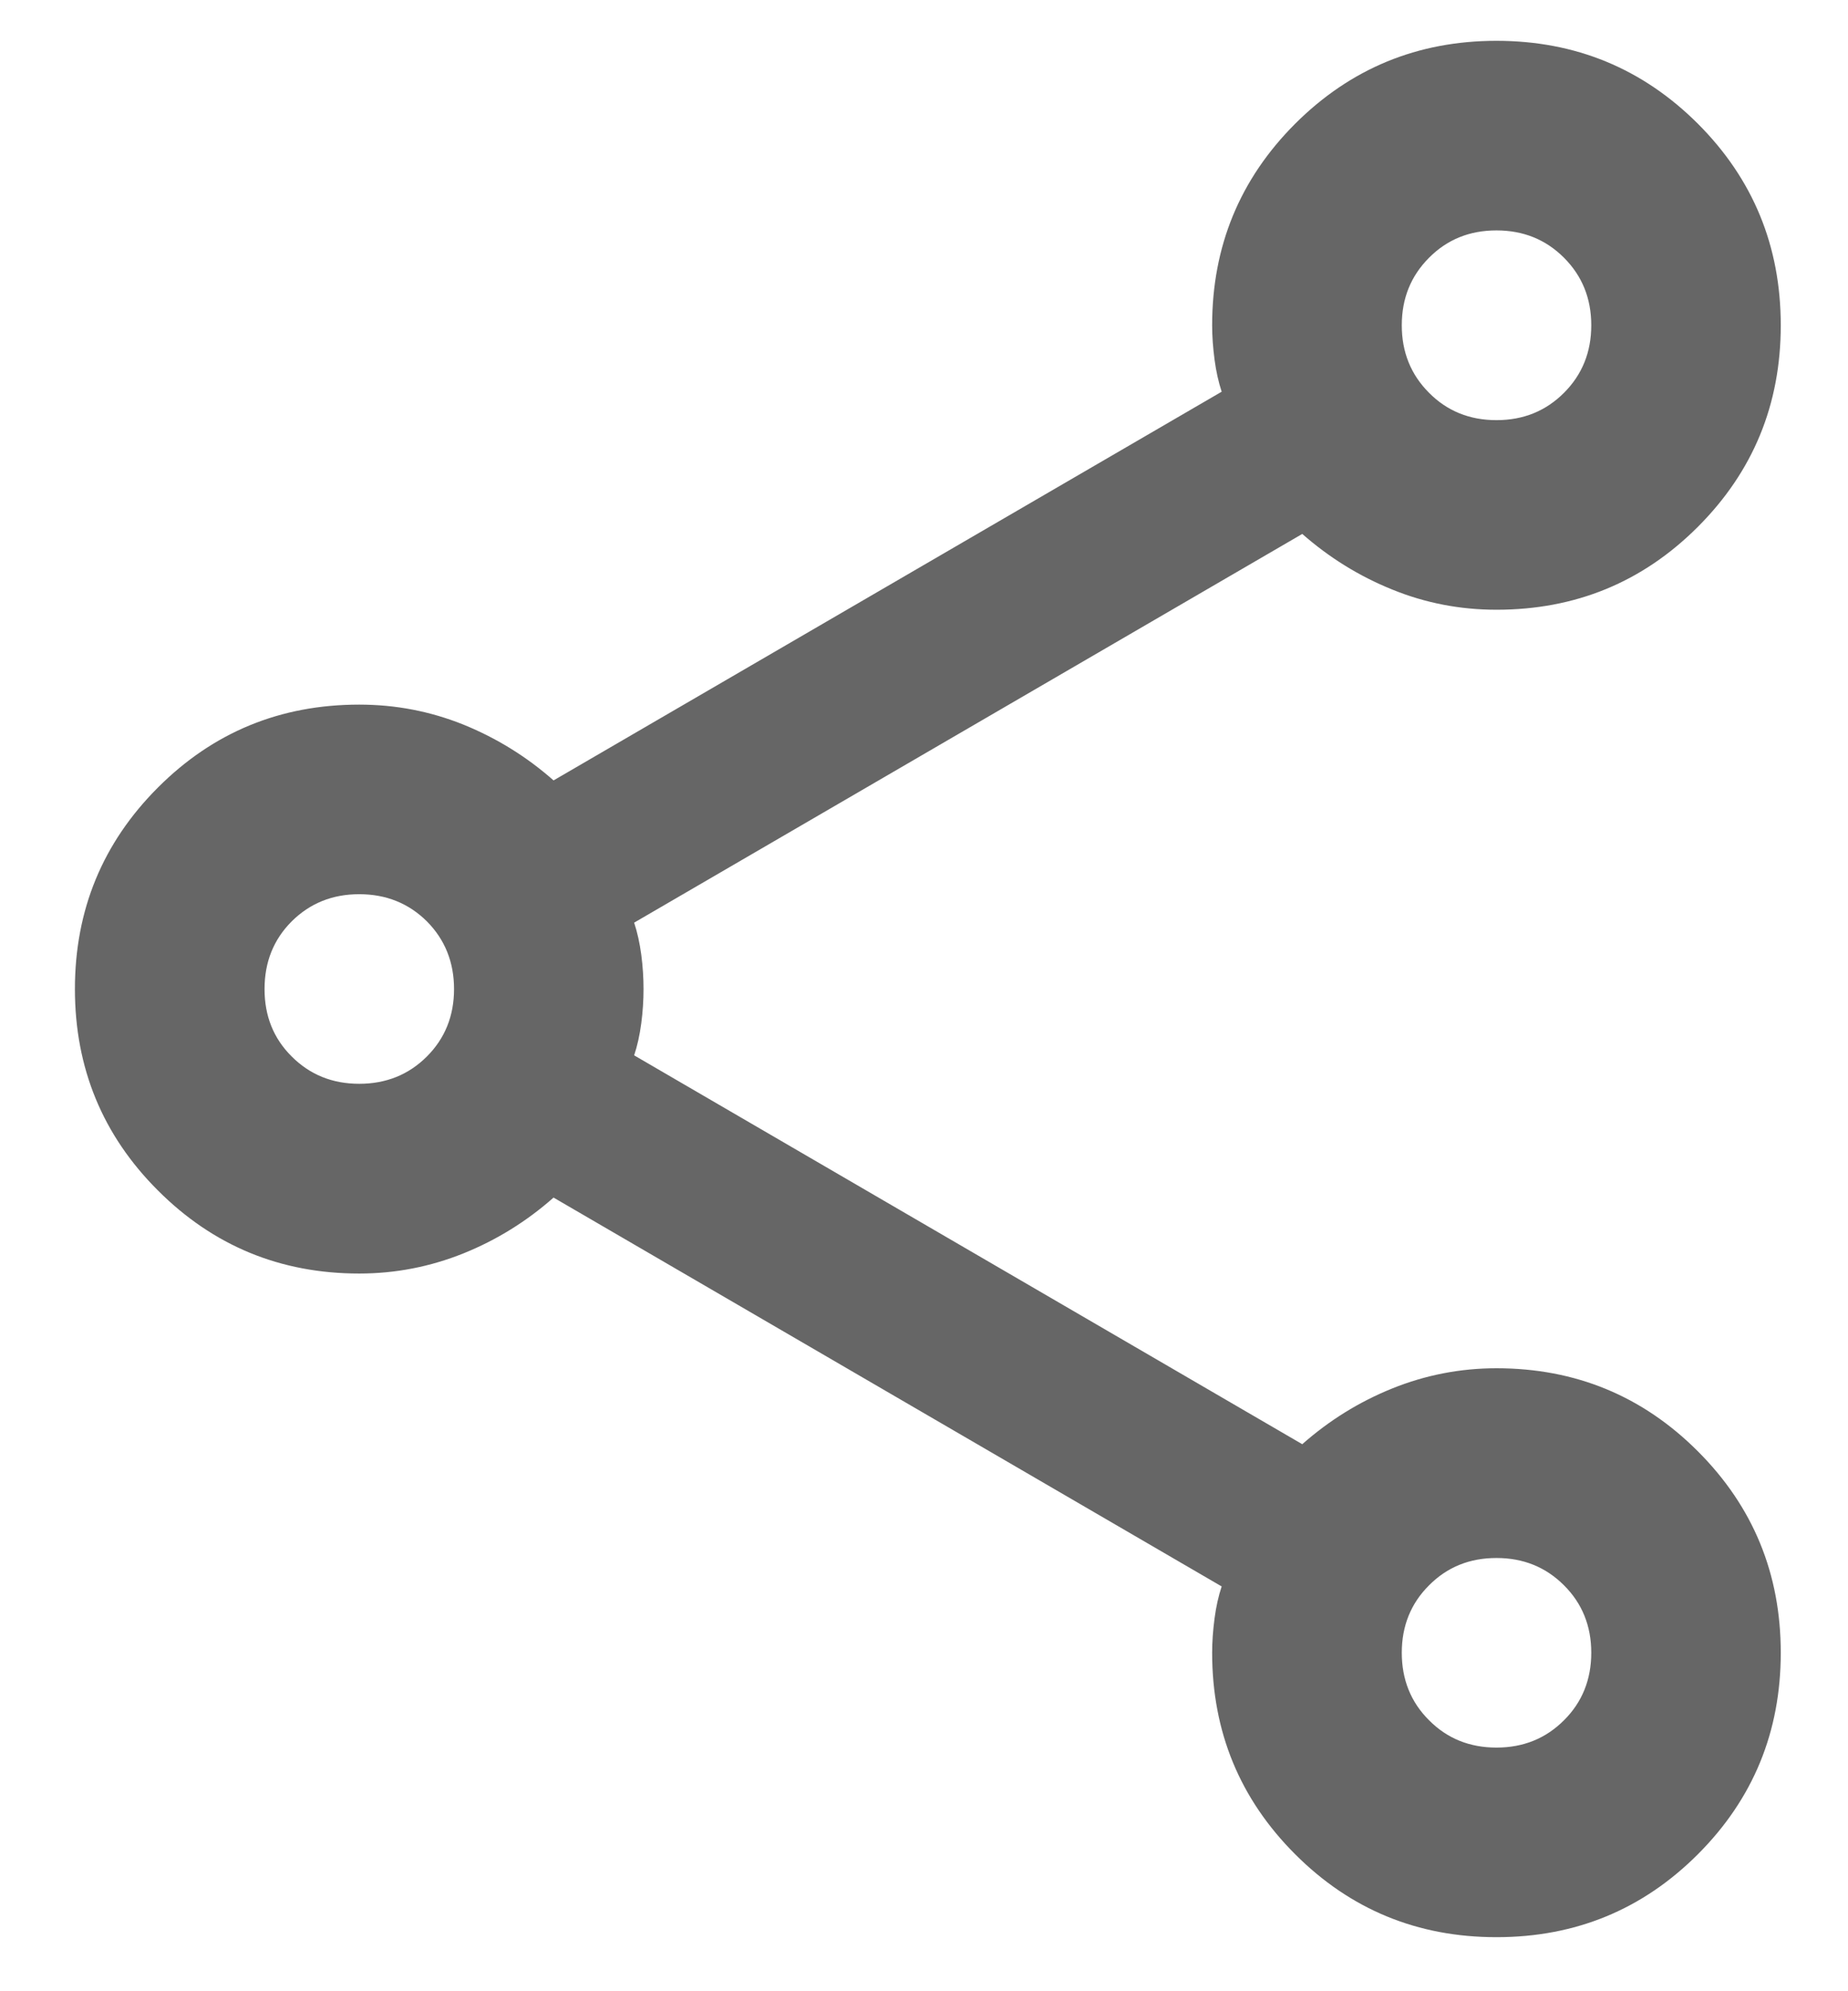 <svg width="13" height="14" viewBox="0 0 13 14" fill="none" xmlns="http://www.w3.org/2000/svg">
<path d="M10.527 13.62C9.972 13.62 9.5 13.426 9.111 13.037C8.722 12.648 8.527 12.176 8.527 11.62C8.527 11.543 8.533 11.462 8.544 11.378C8.555 11.295 8.572 11.22 8.594 11.154L3.894 8.42C3.705 8.587 3.494 8.718 3.261 8.812C3.027 8.906 2.783 8.954 2.527 8.954C1.972 8.954 1.5 8.759 1.111 8.37C0.722 7.982 0.527 7.509 0.527 6.954C0.527 6.398 0.722 5.926 1.111 5.537C1.5 5.148 1.972 4.954 2.527 4.954C2.783 4.954 3.027 5.001 3.261 5.095C3.494 5.19 3.705 5.32 3.894 5.487L8.594 2.754C8.572 2.687 8.555 2.612 8.544 2.529C8.533 2.446 8.527 2.365 8.527 2.287C8.527 1.732 8.722 1.259 9.111 0.87C9.5 0.482 9.972 0.287 10.527 0.287C11.083 0.287 11.555 0.482 11.944 0.87C12.333 1.259 12.527 1.732 12.527 2.287C12.527 2.843 12.333 3.315 11.944 3.704C11.555 4.093 11.083 4.287 10.527 4.287C10.272 4.287 10.027 4.24 9.794 4.145C9.561 4.051 9.35 3.92 9.161 3.754L4.461 6.487C4.483 6.554 4.5 6.629 4.511 6.712C4.522 6.795 4.527 6.876 4.527 6.954C4.527 7.032 4.522 7.112 4.511 7.195C4.5 7.279 4.483 7.354 4.461 7.42L9.161 10.154C9.35 9.987 9.561 9.856 9.794 9.762C10.027 9.668 10.272 9.62 10.527 9.62C11.083 9.62 11.555 9.815 11.944 10.204C12.333 10.593 12.527 11.065 12.527 11.62C12.527 12.176 12.333 12.648 11.944 13.037C11.555 13.426 11.083 13.62 10.527 13.62ZM10.527 2.954C10.716 2.954 10.874 2.89 11.002 2.762C11.13 2.634 11.194 2.476 11.194 2.287C11.194 2.098 11.13 1.94 11.002 1.812C10.874 1.684 10.716 1.62 10.527 1.62C10.338 1.62 10.18 1.684 10.053 1.812C9.925 1.94 9.861 2.098 9.861 2.287C9.861 2.476 9.925 2.634 10.053 2.762C10.18 2.89 10.338 2.954 10.527 2.954ZM2.527 7.62C2.716 7.62 2.875 7.556 3.003 7.428C3.13 7.301 3.194 7.143 3.194 6.954C3.194 6.765 3.13 6.606 3.003 6.478C2.875 6.351 2.716 6.287 2.527 6.287C2.338 6.287 2.18 6.351 2.052 6.478C1.924 6.606 1.861 6.765 1.861 6.954C1.861 7.143 1.924 7.301 2.052 7.428C2.18 7.556 2.338 7.62 2.527 7.62ZM10.527 12.287C10.716 12.287 10.874 12.223 11.002 12.095C11.13 11.968 11.194 11.809 11.194 11.62C11.194 11.432 11.13 11.273 11.002 11.146C10.874 11.018 10.716 10.954 10.527 10.954C10.338 10.954 10.18 11.018 10.053 11.146C9.925 11.273 9.861 11.432 9.861 11.62C9.861 11.809 9.925 11.968 10.053 12.095C10.18 12.223 10.338 12.287 10.527 12.287Z" fill="#666666"/>
</svg>
